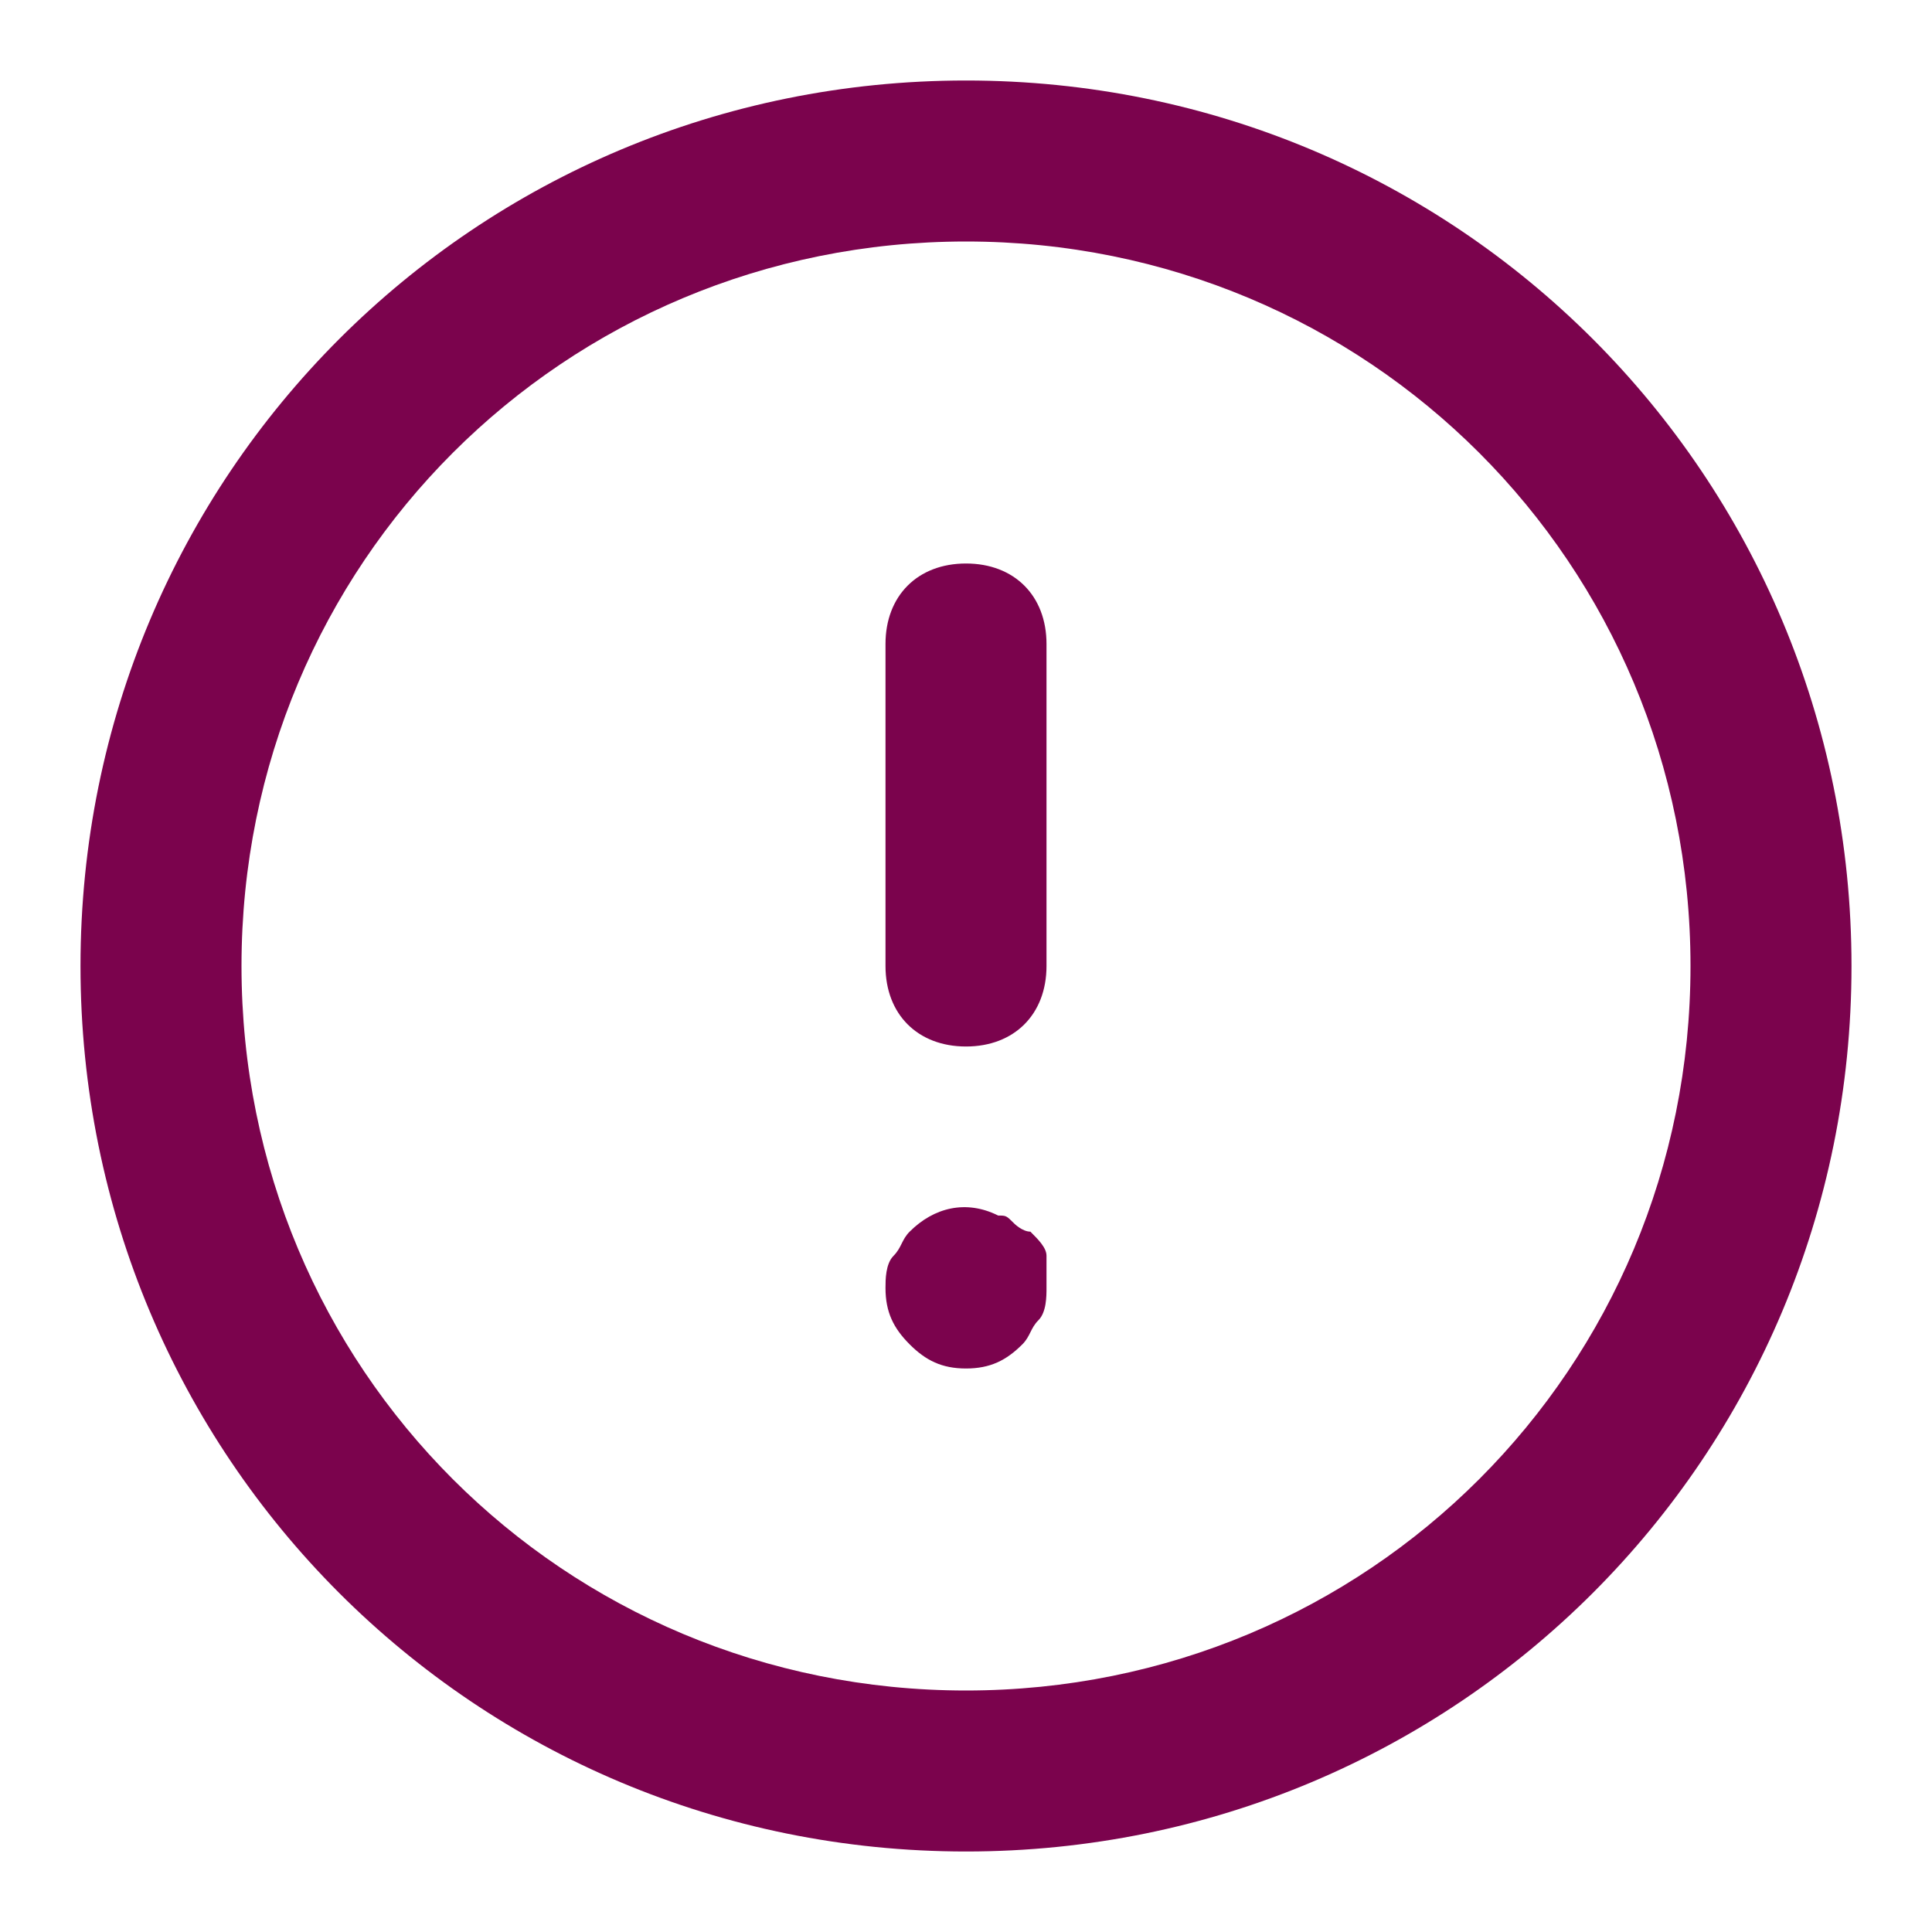 <svg width="24" height="24" viewBox="0 0 24 24" fill="none" xmlns="http://www.w3.org/2000/svg">
<path d="M12 23C5.9 23 1 18.1 1 12C1 5.9 5.9 1 12 1C18.1 1 23 5.9 23 12C23 18.1 18.1 23 12 23ZM12 3C7 3 3 7 3 12C3 17 7 21 12 21C17 21 21 17 21 12C21 7 17 3 12 3Z" fill="#7B034D"/>
<path d="M12 13C11.4 13 11 12.6 11 12V8C11 7.4 11.4 7 12 7C12.6 7 13 7.4 13 8V12C13 12.6 12.6 13 12 13Z" fill="#7B034D"/>
<path d="M12 17C11.7 17 11.5 16.9 11.3 16.7C11.1 16.5 11 16.3 11 16C11 15.9 11 15.7 11.1 15.6C11.2 15.5 11.2 15.4 11.3 15.3C11.6 15 12 14.9 12.4 15.1C12.5 15.1 12.5 15.1 12.6 15.2C12.6 15.2 12.7 15.3 12.8 15.3C12.9 15.4 13 15.5 13 15.6C13 15.7 13 15.9 13 16C13 16.1 13 16.3 12.9 16.4C12.8 16.5 12.8 16.6 12.7 16.7C12.5 16.9 12.3 17 12 17Z" fill="#7B034D"/>
</svg>
